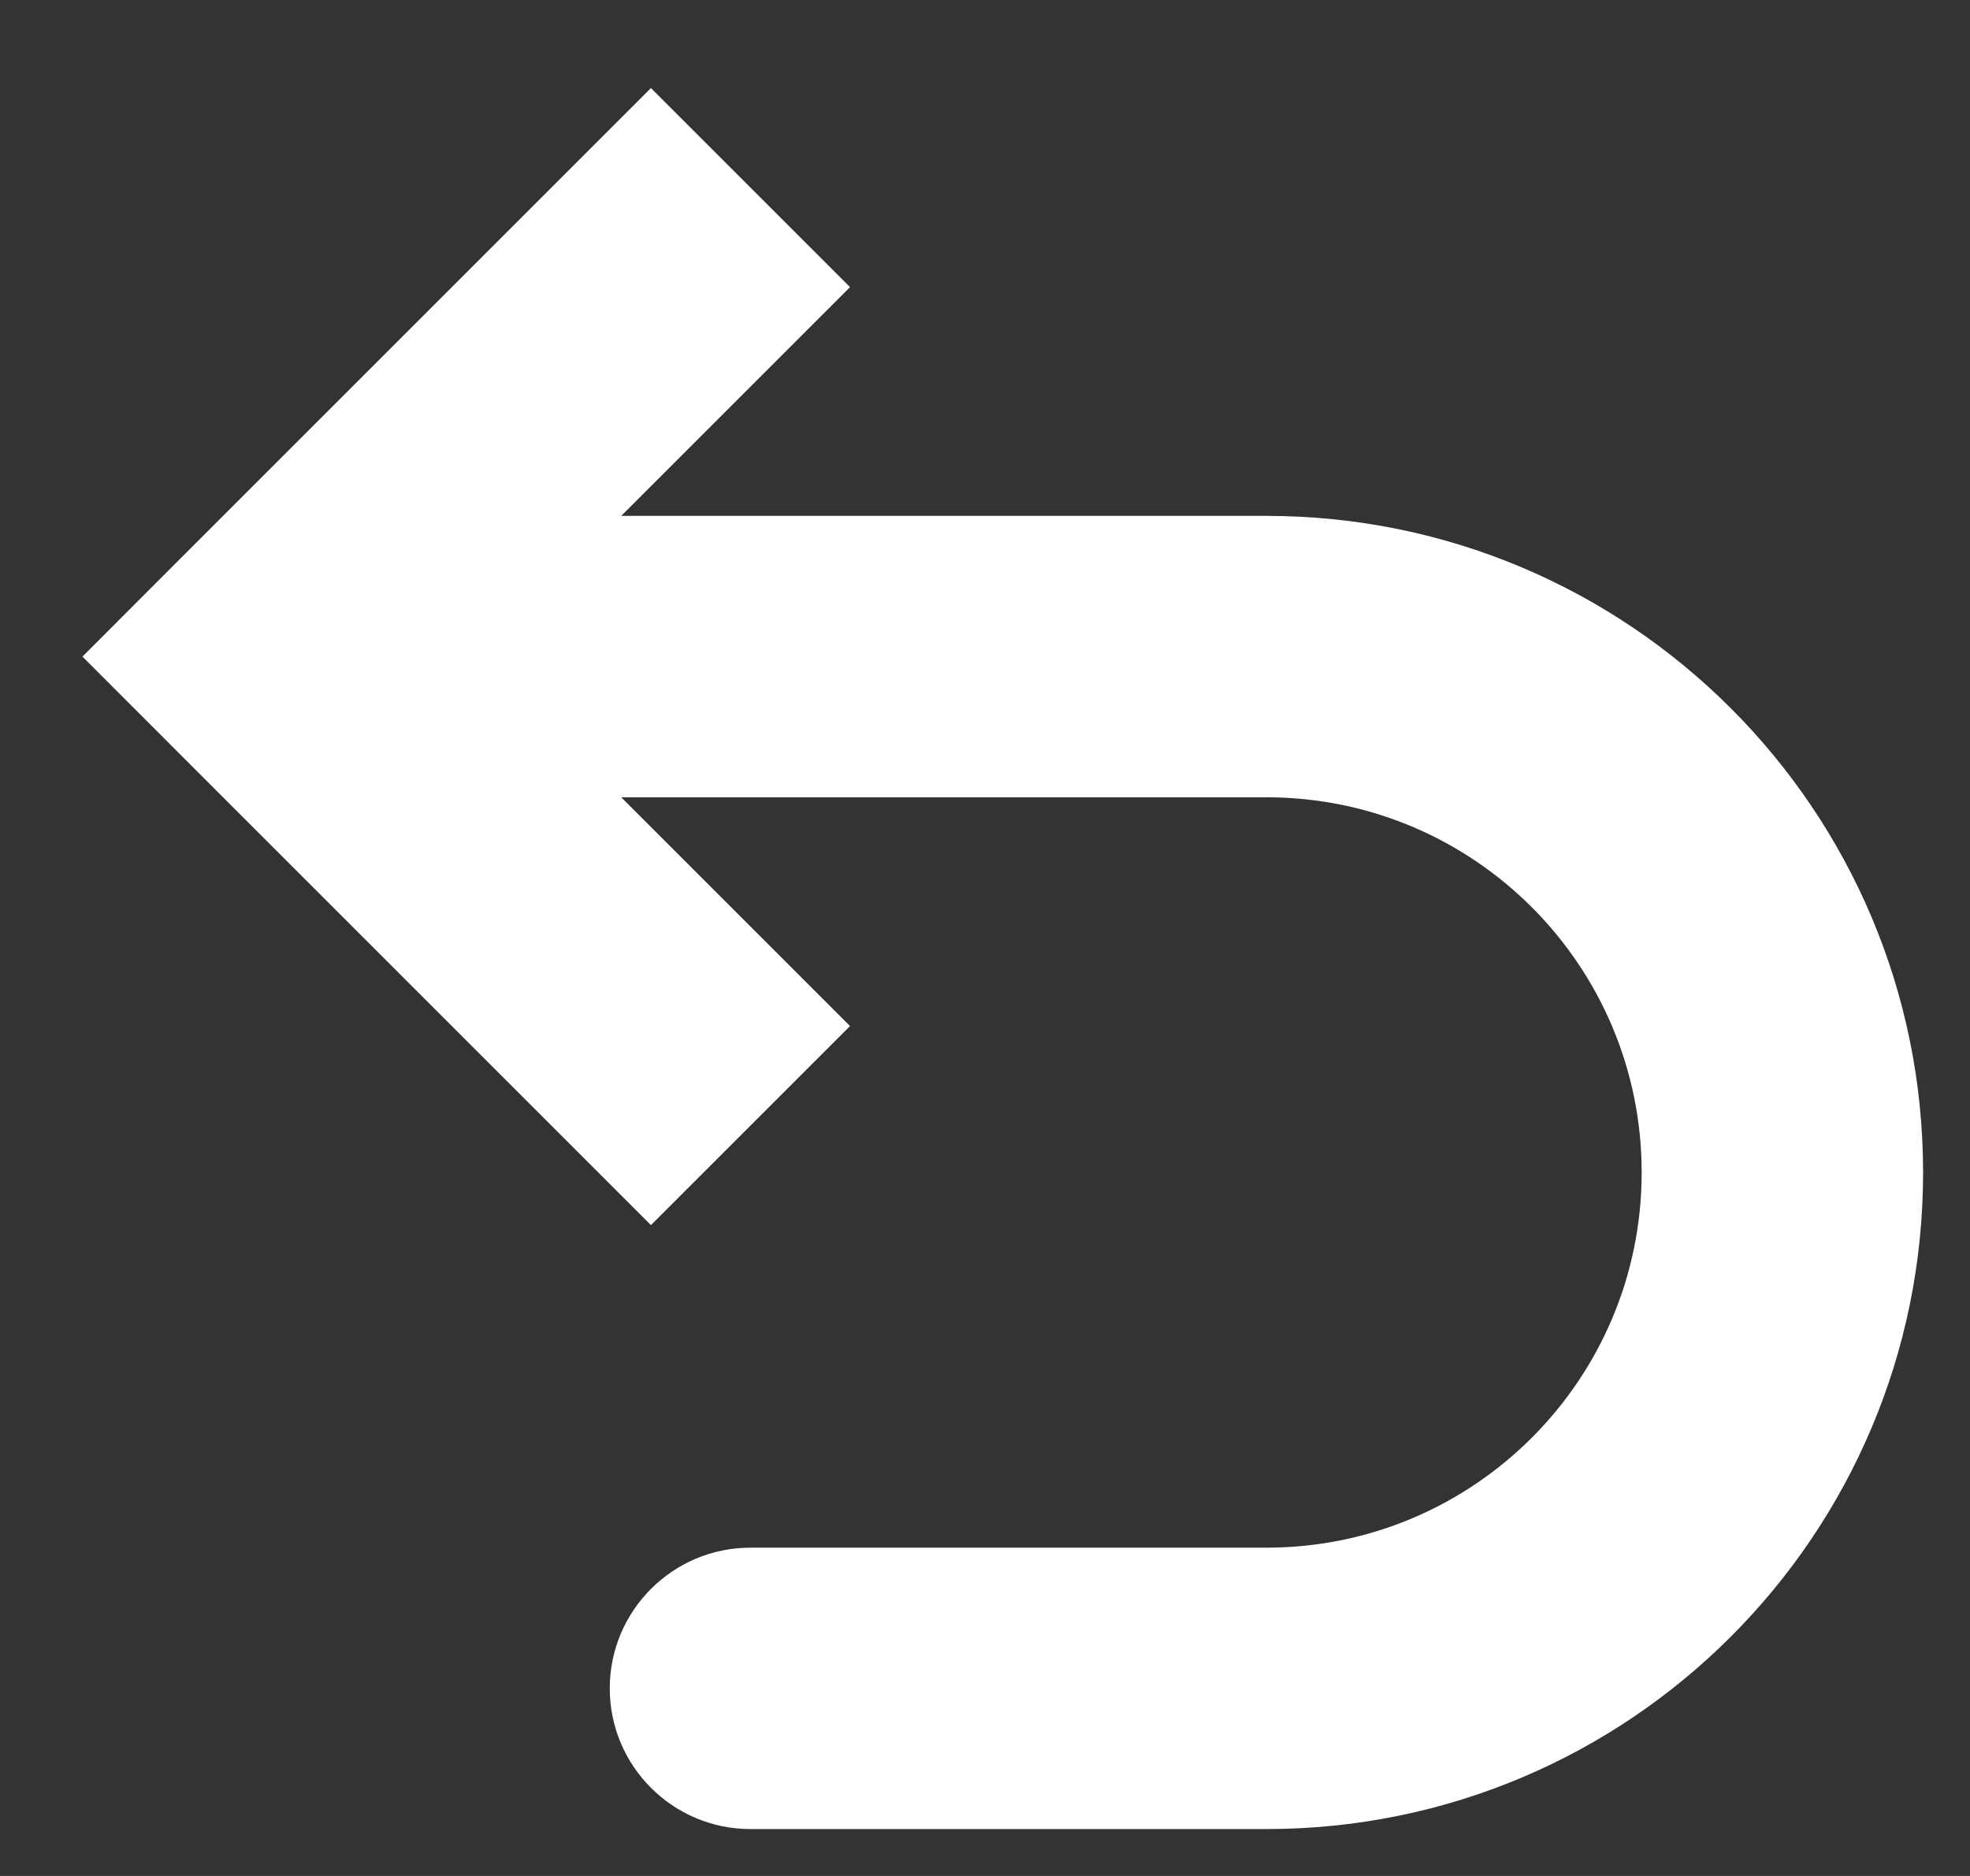 <svg width="21" height="20" viewBox="0 0 21 20" fill="none" xmlns="http://www.w3.org/2000/svg">
    <rect x="0" y="0" width="21" height="20" fill="#333333" stroke="none"/>
    <path d="M3 7L1.939 8.061L0.879 7L1.939 5.939L3 7ZM8 19.5C7.172 19.5 6.5 18.828 6.5 18C6.5 17.172 7.172 16.5 8 16.5L8 19.5ZM6.939 13.061L1.939 8.061L4.061 5.939L9.061 10.939L6.939 13.061ZM1.939 5.939L6.939 0.939L9.061 3.061L4.061 8.061L1.939 5.939ZM3 5.5L13.5 5.5L13.5 8.5L3 8.5L3 5.5ZM13.5 19.5L8 19.5L8 16.5L13.5 16.5L13.5 19.5ZM20.5 12.5C20.5 16.366 17.366 19.5 13.5 19.5L13.5 16.5C15.709 16.5 17.5 14.709 17.5 12.5L20.5 12.5ZM13.5 5.5C17.366 5.5 20.5 8.634 20.5 12.5L17.5 12.5C17.5 10.291 15.709 8.5 13.5 8.5L13.5 5.5Z" fill="white"/>
</svg>